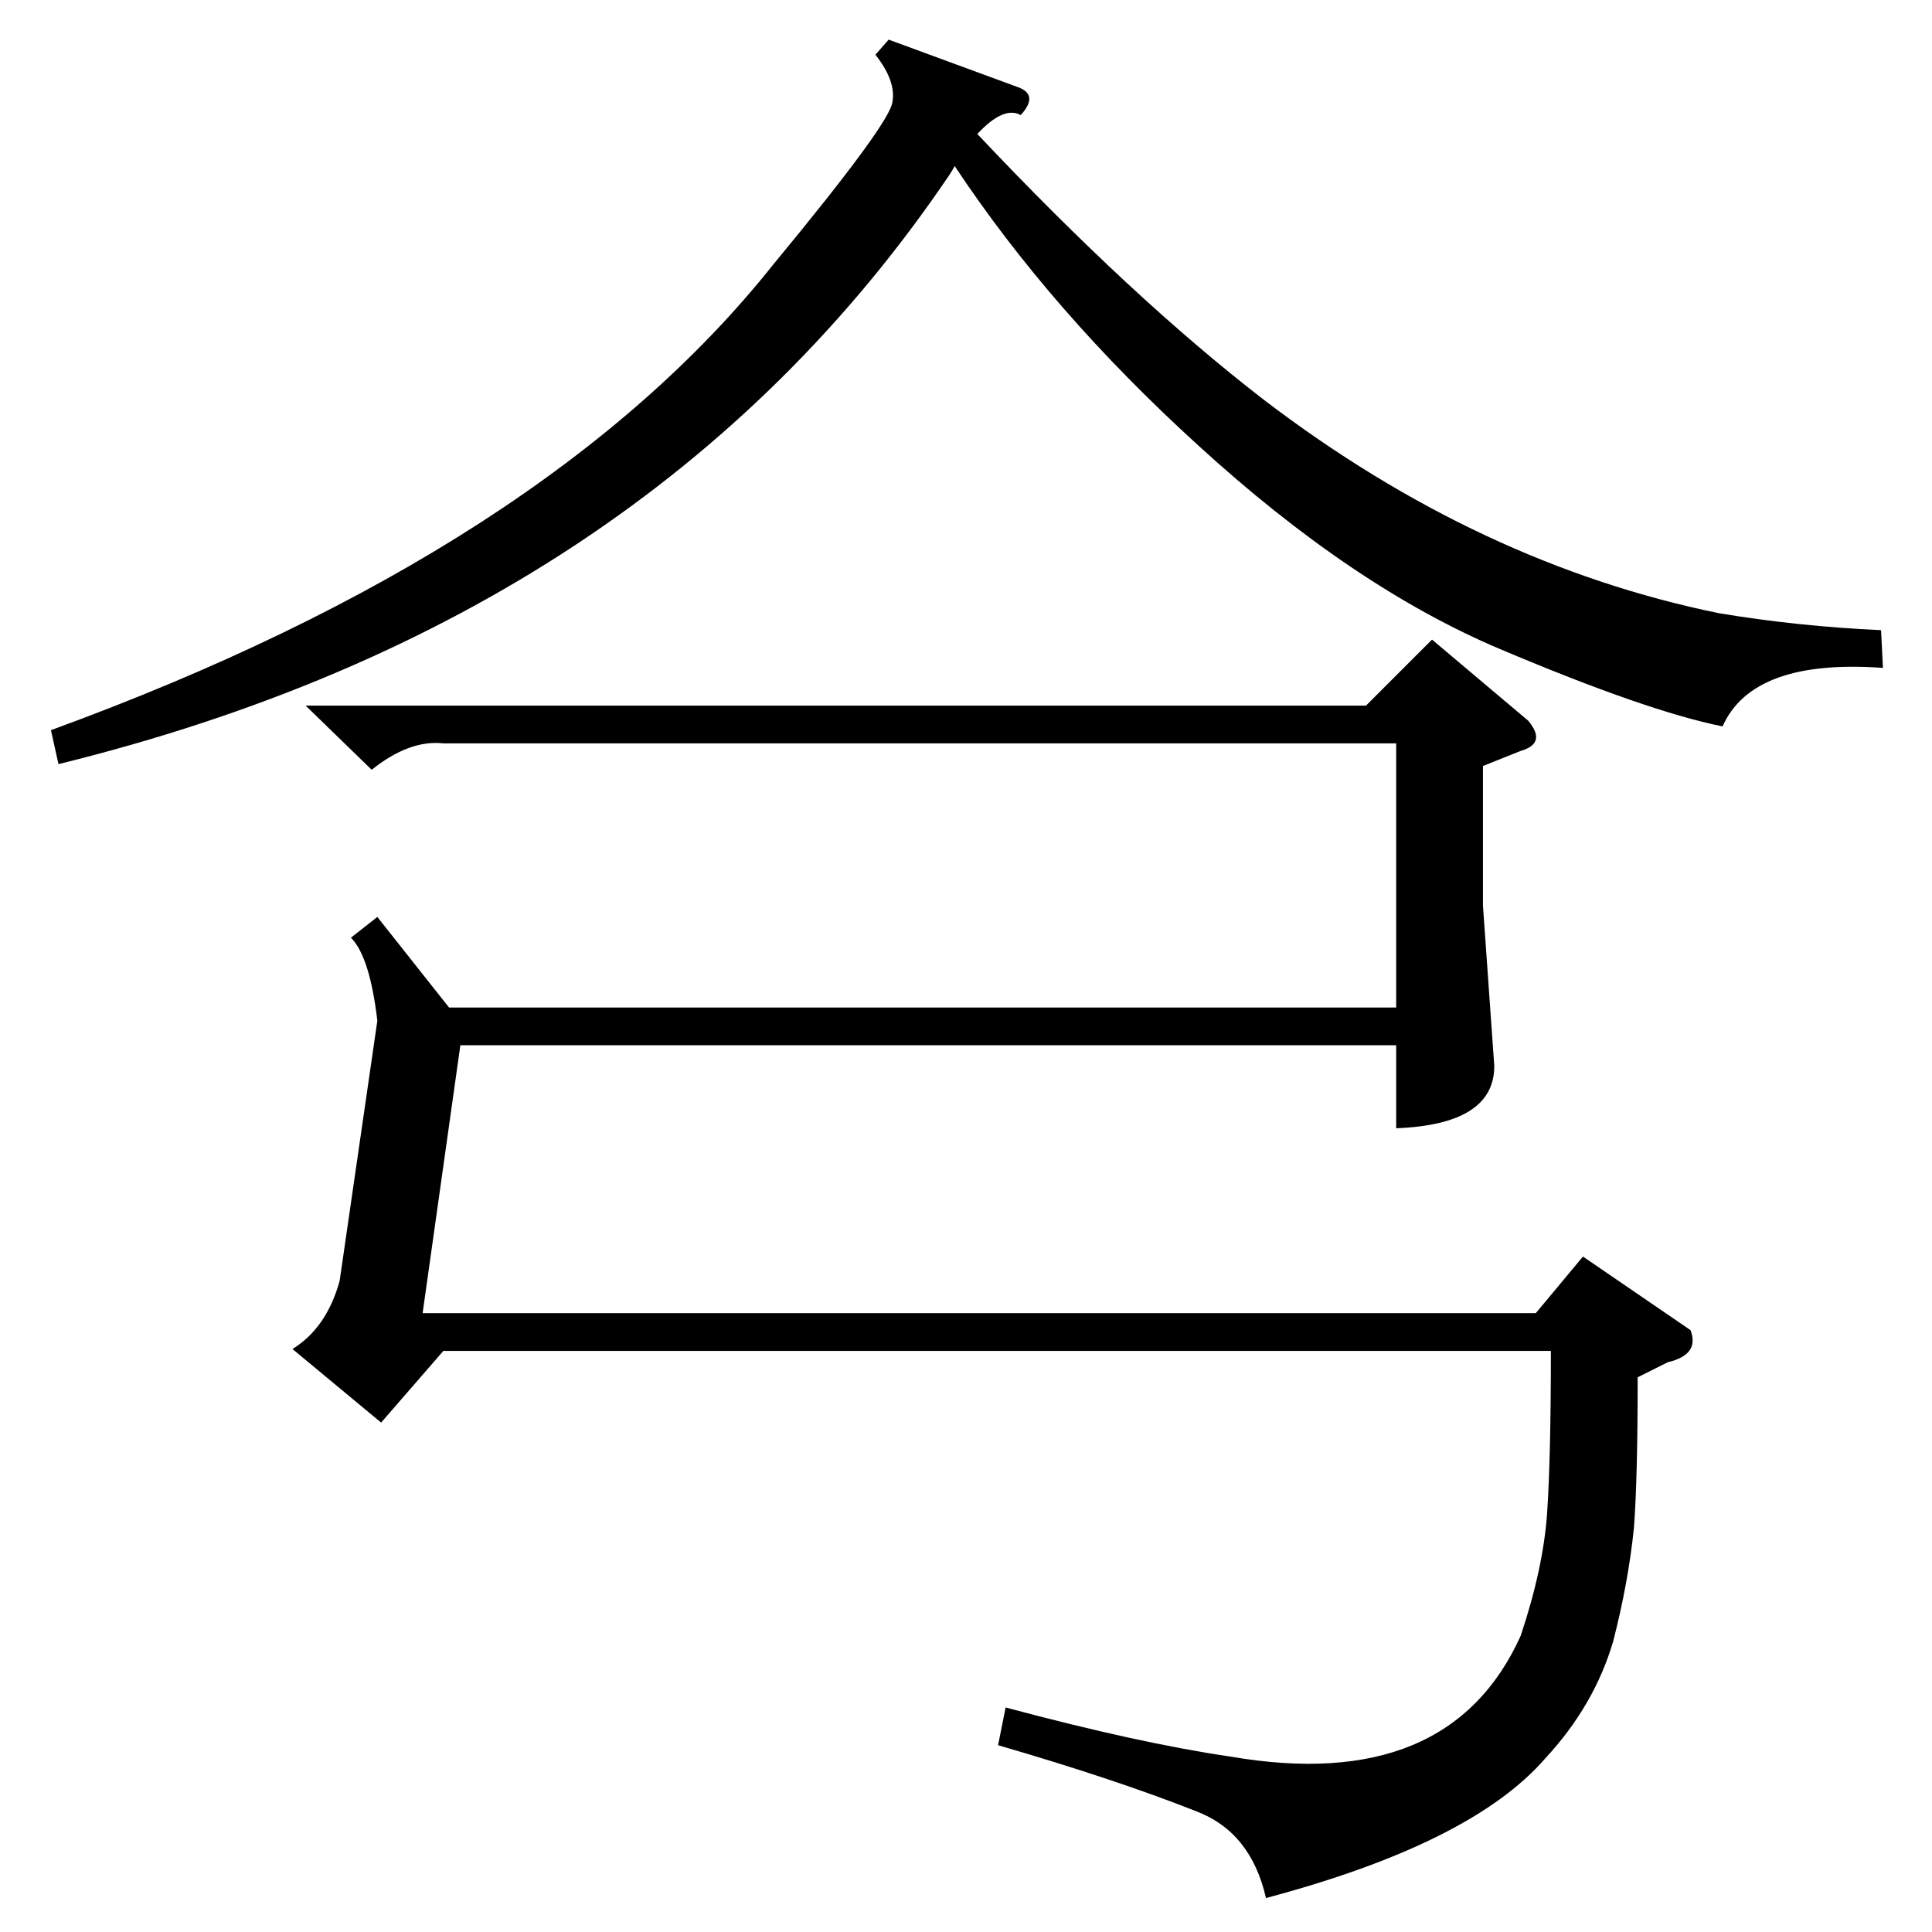 <?xml version="1.0" standalone="no"?>
<!DOCTYPE svg PUBLIC "-//W3C//DTD SVG 1.1//EN" "http://www.w3.org/Graphics/SVG/1.1/DTD/svg11.dtd" >
<svg xmlns="http://www.w3.org/2000/svg" xmlns:xlink="http://www.w3.org/1999/xlink" version="1.1" viewBox="0 -205 1024 1024">
  <g transform="matrix(1 0 0 -1 0 819)">
   <path fill="currentColor"
d="M868 294q0 -54 -2 -80q-3 -29 -11 -60q-10 -34 -36 -62q-39 -45 -148 -74q-8 35 -37 46q-43 17 -105 35l4 20q71 -19 119 -26q116 -20 154 64q12 36 14 65q2 30 2 86h-587l-33 -38l-47 39q18 11 25 36l20 138q-4 34 -14 44l14 11l38 -48h502v140h-505q-18 2 -38 -14
l-35 34h562l35 35l51 -43q10 -12 -4 -16l-20 -8v-74l6 -85q0 -31 -52 -33v44h-496l-20 -142h590l25 30l57 -39q5 -13 -12 -17zM997 690l1 -20q-69 5 -85 -31q-40 8 -118 41t-160 108q-78 71 -129 148q-1 -2 -3 -5q-159 -235 -472 -312l-4 18q263 96 383 247q62 75 63 86
q2 11 -9 25l7 8l68 -25q12 -4 2 -15q-9 5 -23 -10q82 -87 152 -141q114 -87 241 -113q42 -7 86 -9z" />
  </g>

</svg>
